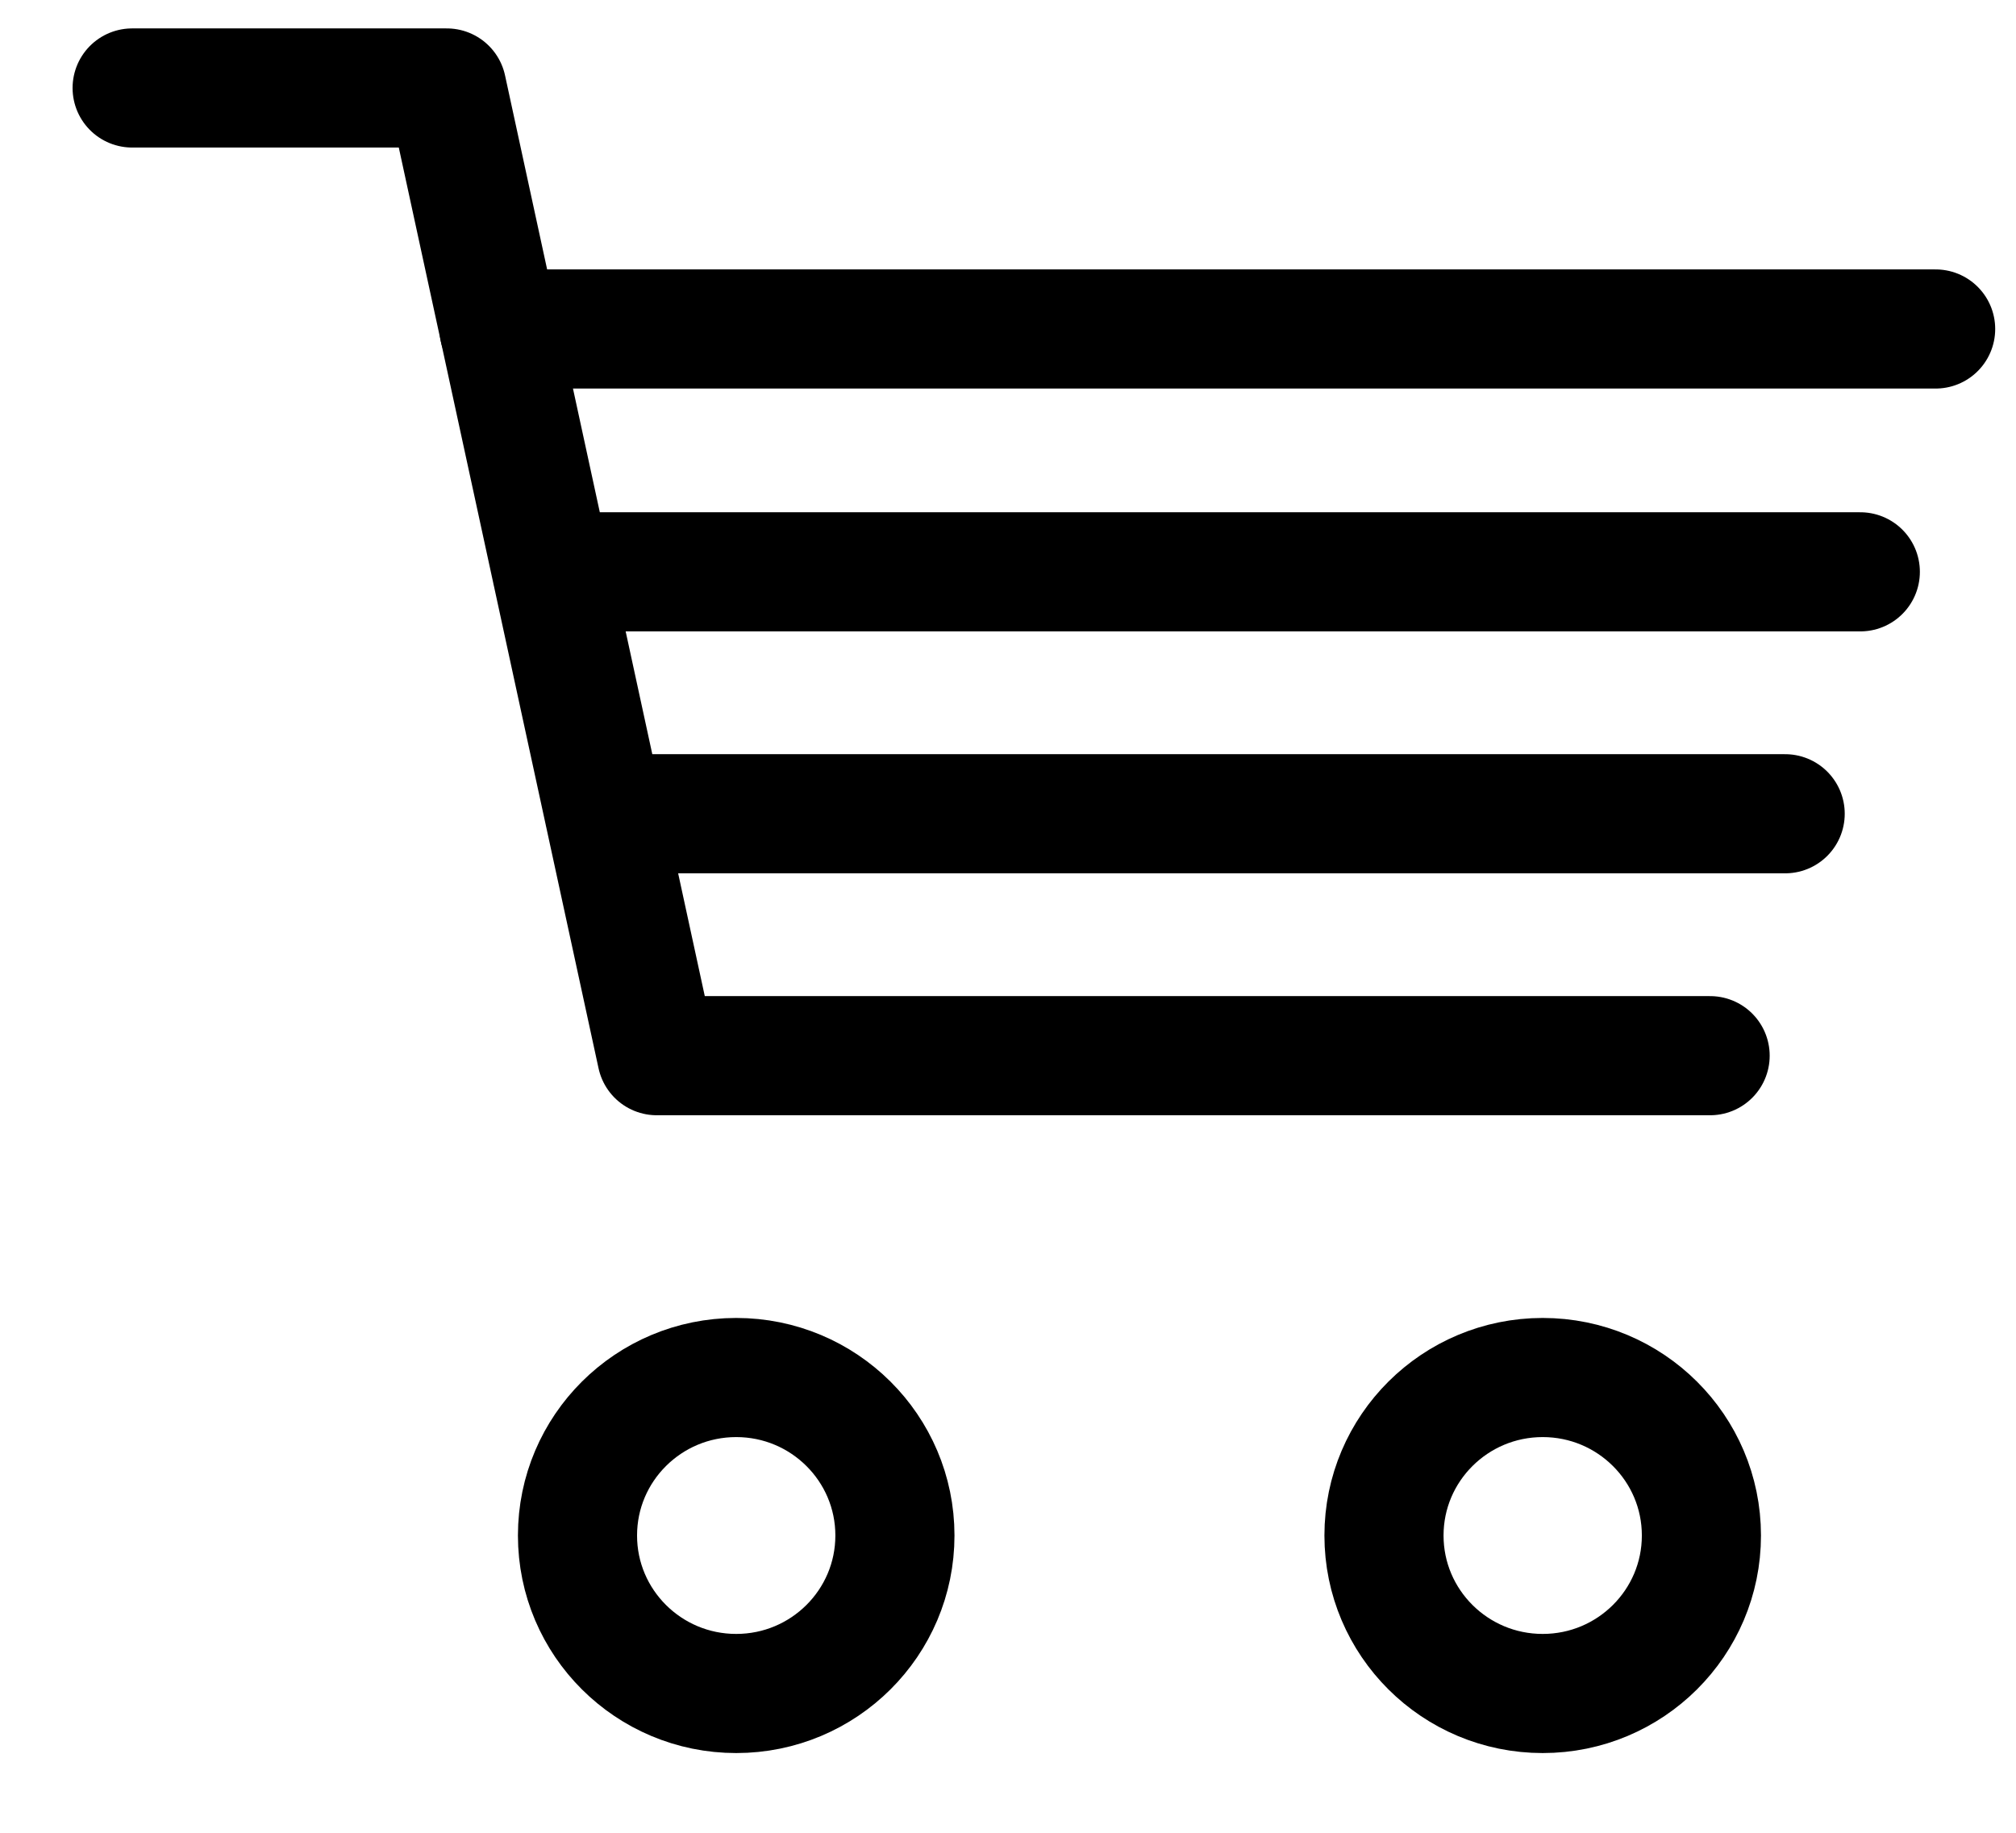 <svg xmlns="http://www.w3.org/2000/svg" width="22" height="20" viewBox="0 0 22 20">
    <g fill="none" fill-rule="evenodd" transform="translate(1 -3)">
        <path stroke="#000" stroke-linecap="round" stroke-linejoin="round" stroke-width="1.3" d="M20.123 6.59H4.446"/>
        <ellipse cx="7.034" cy="19.756" stroke="#000" stroke-linecap="round" stroke-linejoin="round" stroke-width="1.3" rx="1.732" ry="1.724"/>
        <ellipse cx="15.835" cy="19.756" stroke="#000" stroke-linecap="round" stroke-linejoin="round" stroke-width="1.3" rx="1.732" ry="1.724"/>
        <path stroke="#000" stroke-linecap="round" stroke-linejoin="round" stroke-width="1.3" d="M5.021 9.24h14.28M5.594 11.88h12.887M17.662 14.52H6.167L3.876 3.96H.442"/>
        <path d="M.002.867h21.12v21.12H.002z"/>
    </g>
</svg>
